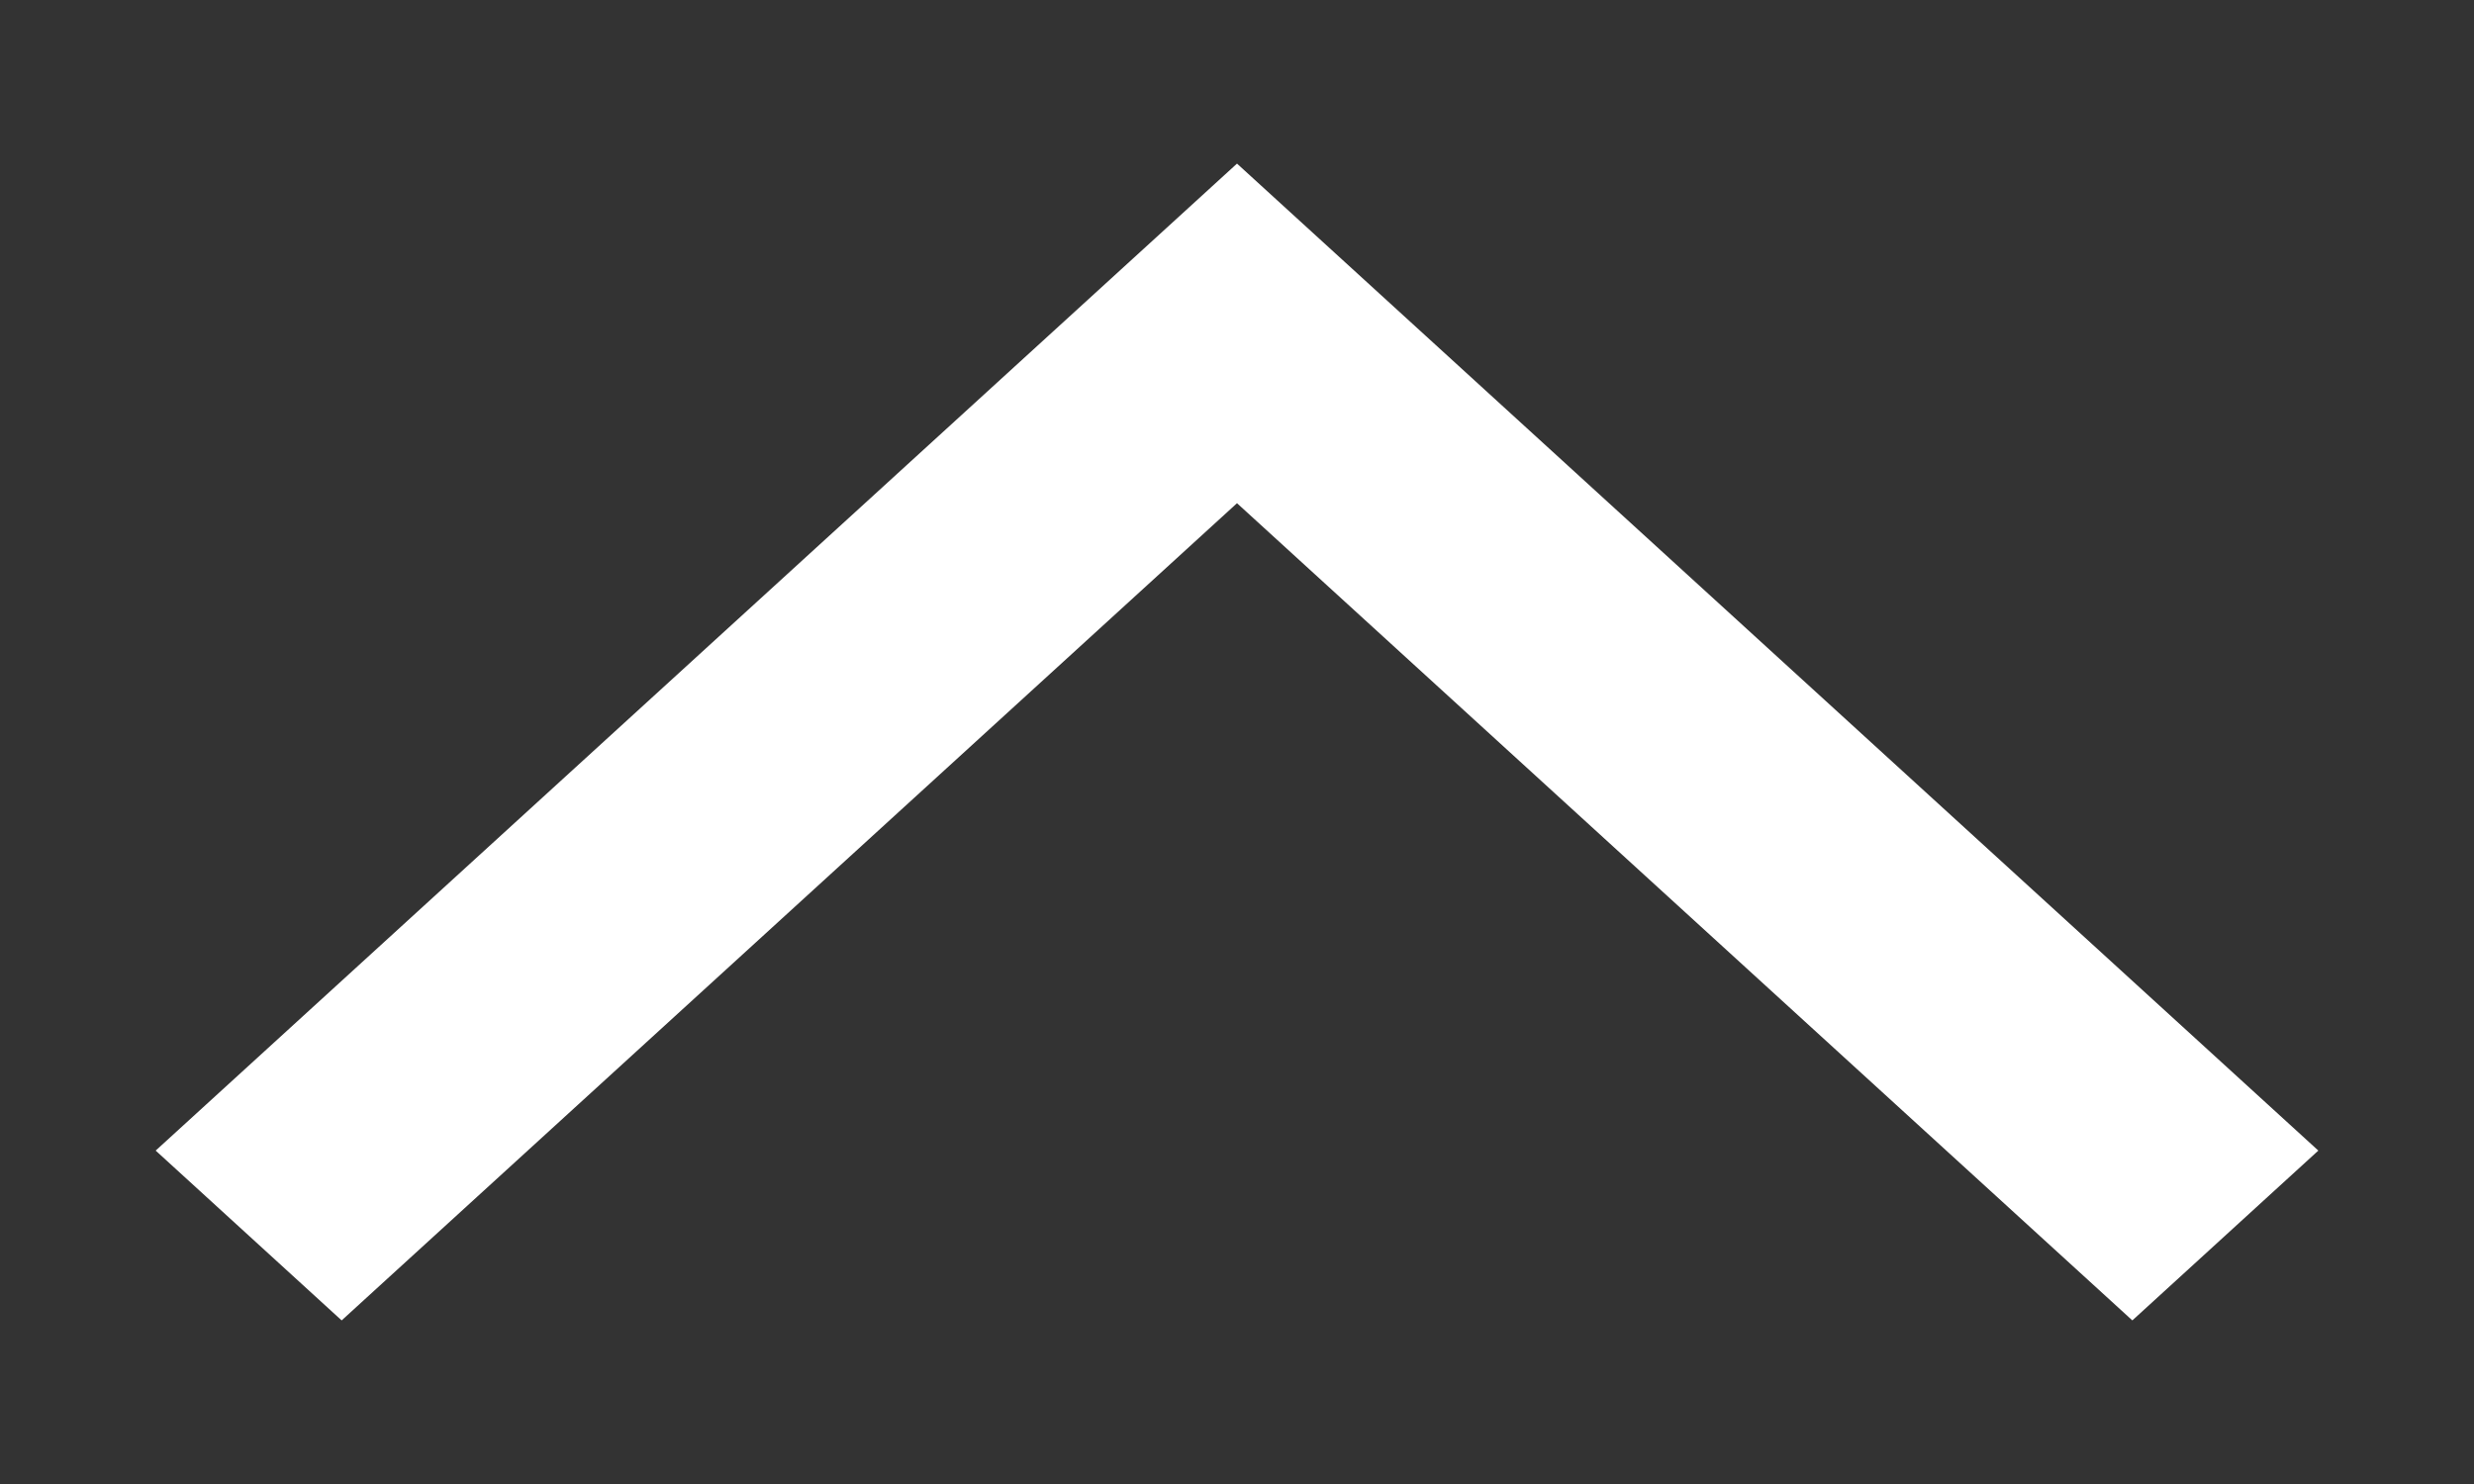 <svg width="10" height="6" viewBox="0 0 10 6" fill="none" xmlns="http://www.w3.org/2000/svg">
<rect x="0" y="0" width="10" height="6" fill="#333333" stroke="none"/>
<path d="M5 1.696L1.381 5L1 4.652L5 1L9 4.652L8.619 5L5 1.696Z" fill="white" stroke="white" stroke-width="0.5"/>
</svg>
